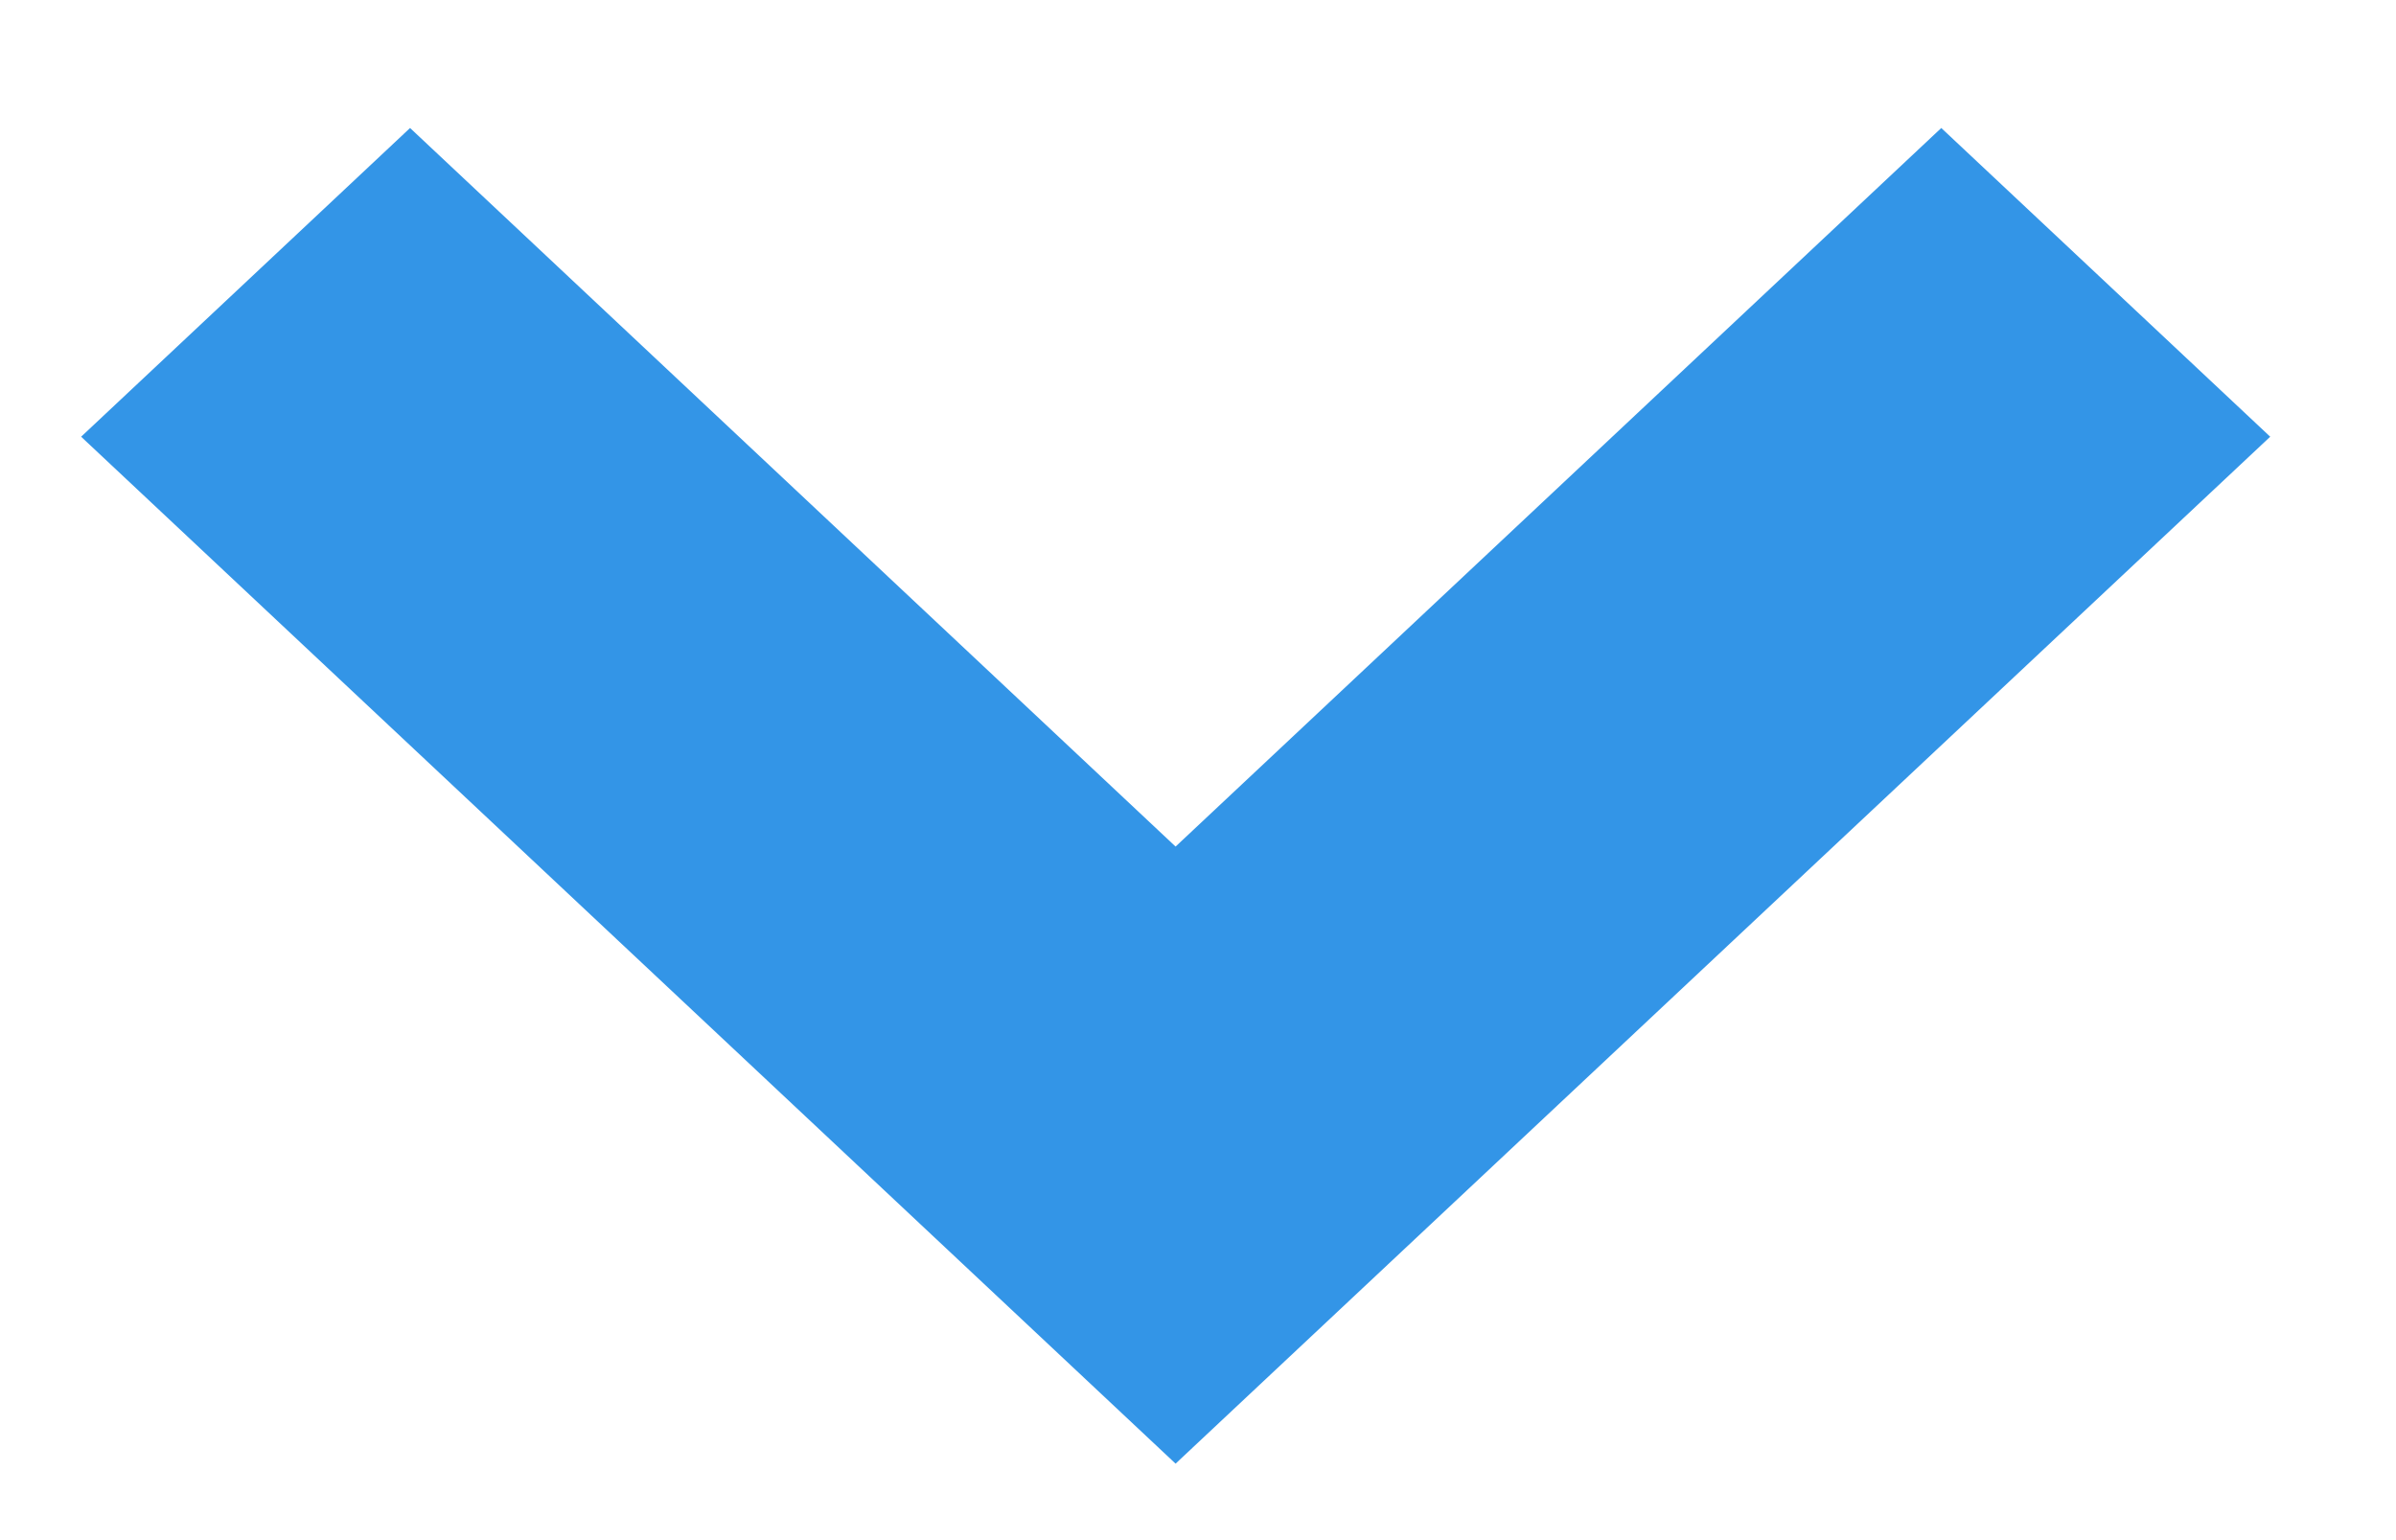 <svg width="14" height="9" viewBox="0 0 14 9" fill="none" xmlns="http://www.w3.org/2000/svg">
<path d="M11.343 0.748L6.869 4.947L2.396 0.748L0.474 2.552L6.869 8.553L13.265 2.552L11.343 0.748Z" fill="#3395E7"/>
</svg>

